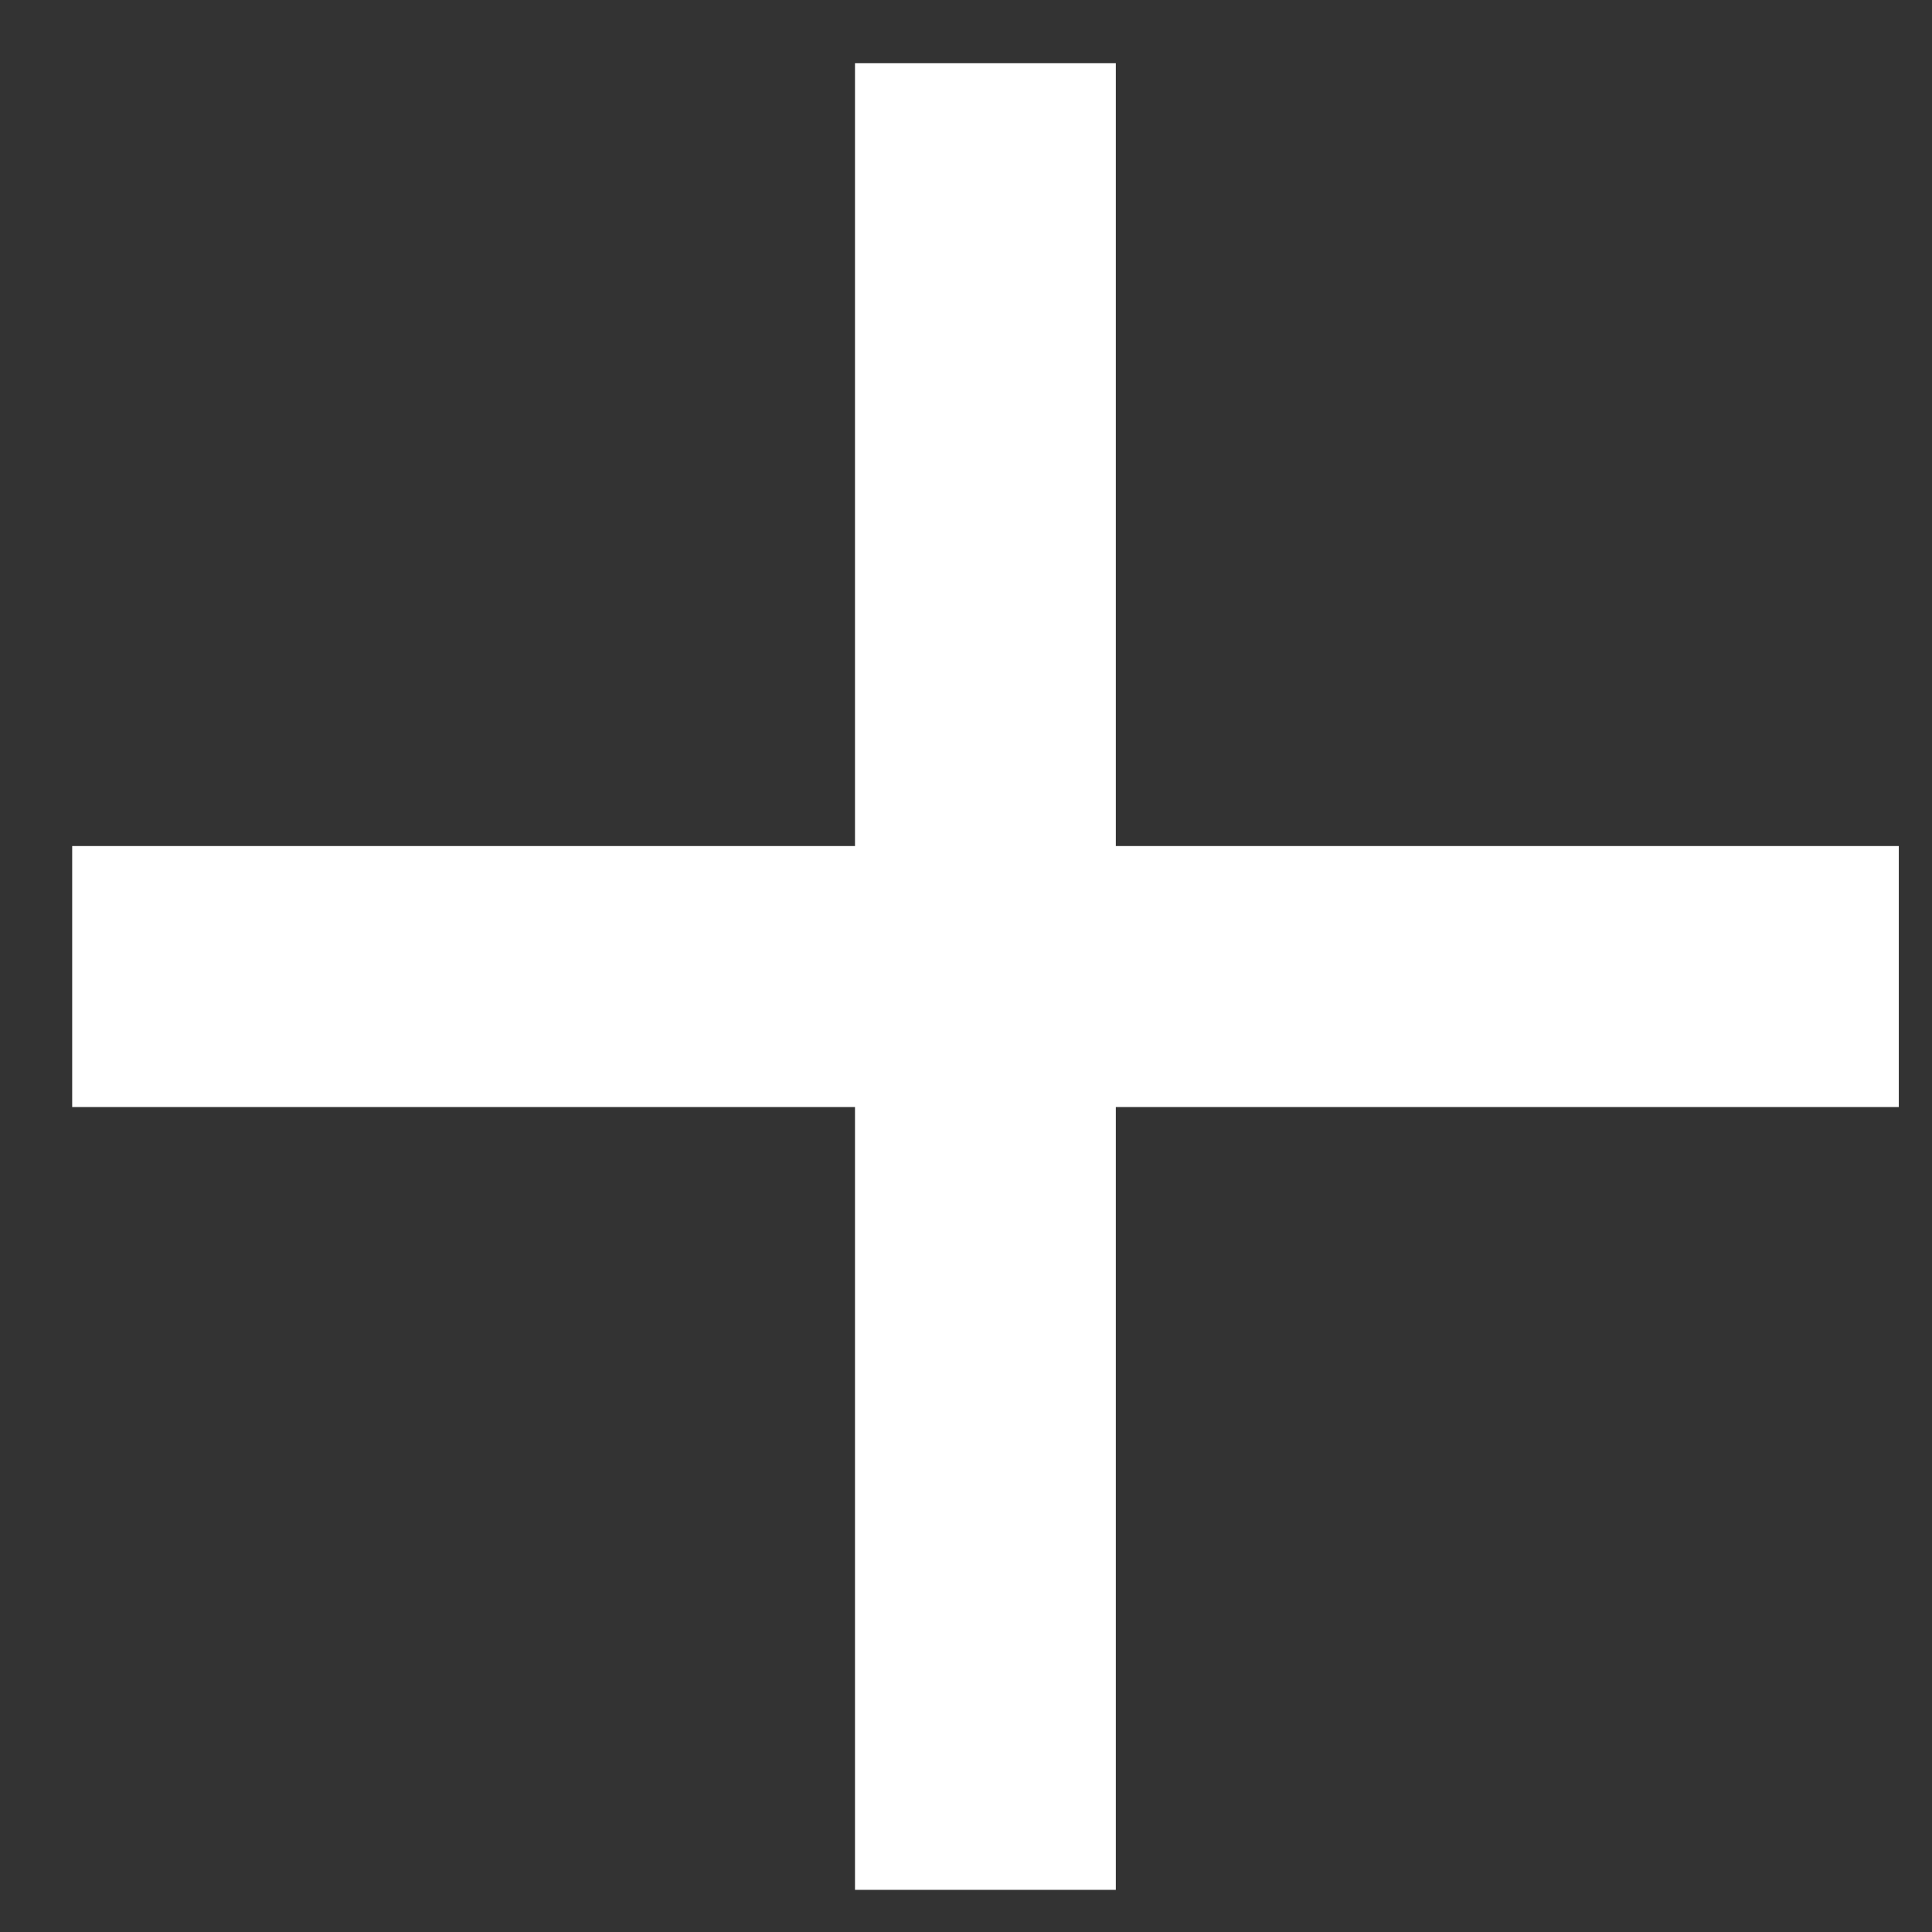 <svg width="11" height="11" viewBox="0 0 11 11" fill="none" xmlns="http://www.w3.org/2000/svg">
<rect x="0" y="0" width="11" height="11" fill="#333333" stroke="none"/>
<path d="M4.868 4.817V0.36H6.353V4.817H10.811V6.303H6.353V10.76H4.868V6.303H0.411V4.817H4.868Z" fill="white"/>
</svg>
